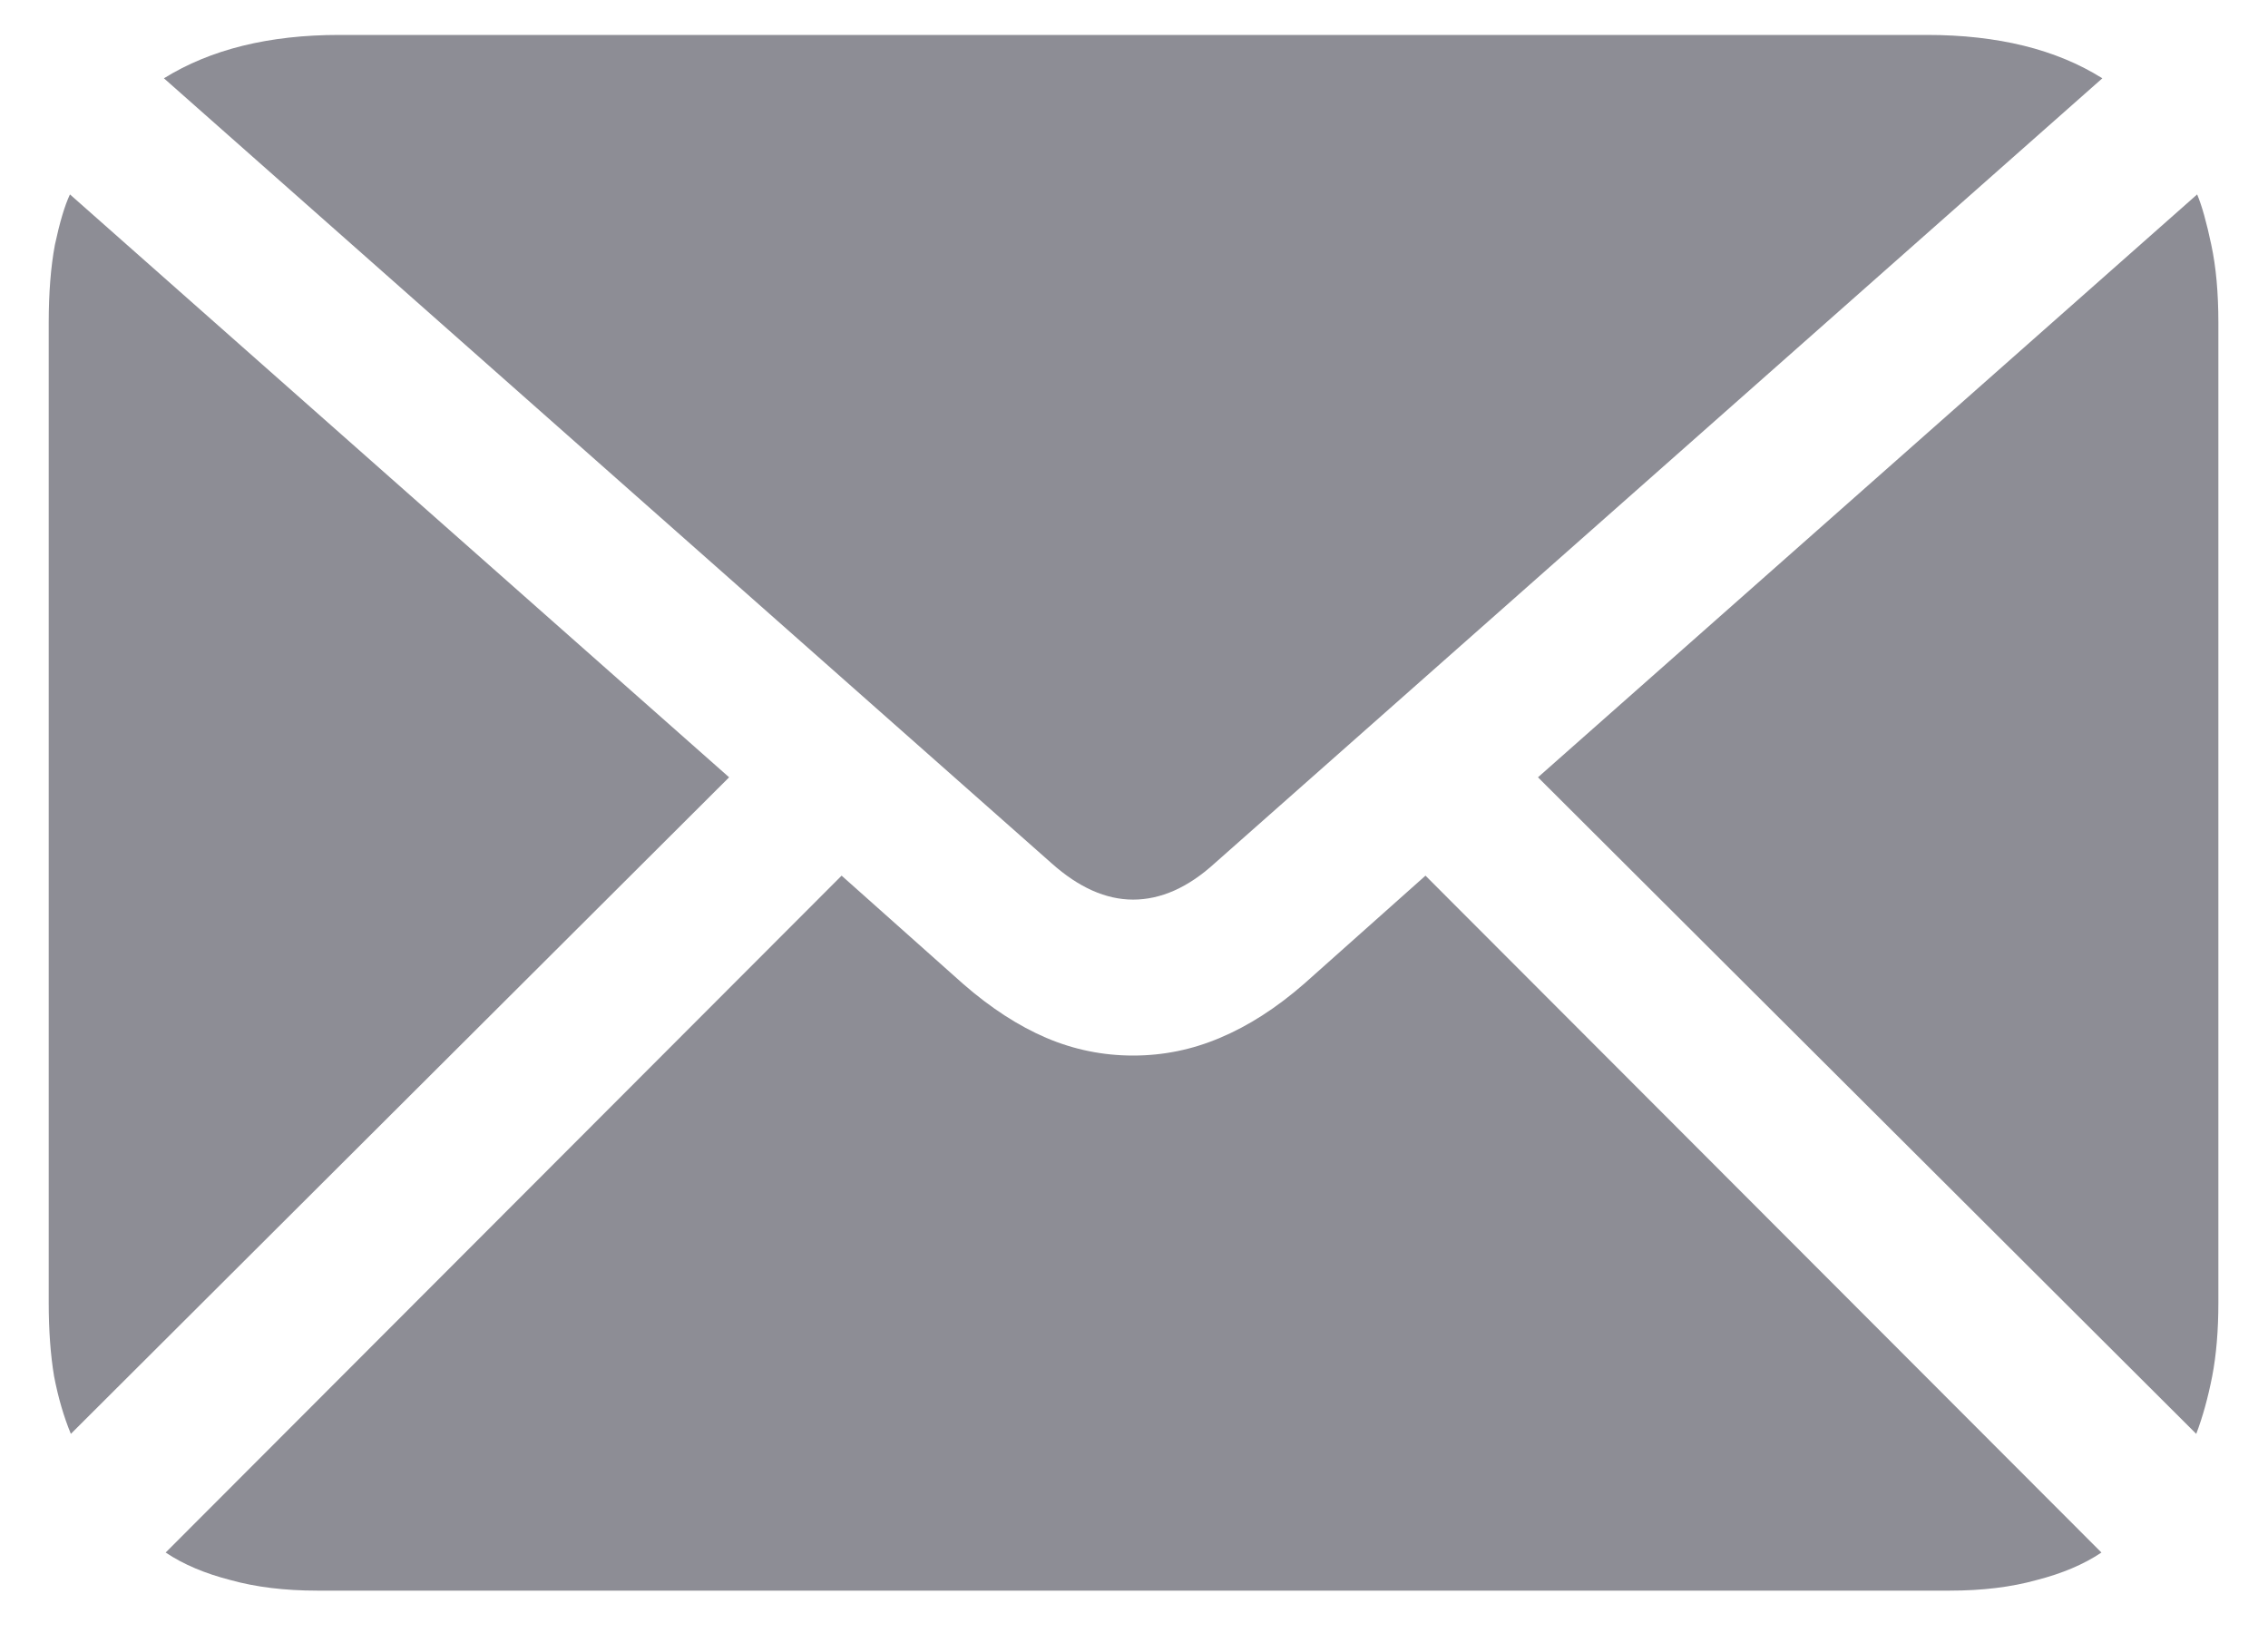 <svg width="25" height="18" viewBox="0 0 25 18" fill="none" xmlns="http://www.w3.org/2000/svg">
<path d="M12.49 9.916C12.191 9.916 11.891 9.783 11.592 9.516L1.807 0.863C2.321 0.544 2.965 0.385 3.74 0.385H21.24C22.021 0.385 22.666 0.544 23.174 0.863L13.389 9.516C13.096 9.783 12.796 9.916 12.49 9.916ZM0.781 15.805C0.703 15.616 0.641 15.404 0.596 15.17C0.557 14.935 0.537 14.665 0.537 14.359V3.559C0.537 3.227 0.56 2.94 0.605 2.699C0.658 2.452 0.713 2.266 0.771 2.143L8.037 8.568L0.781 15.805ZM3.496 17.533C3.138 17.533 2.819 17.494 2.539 17.416C2.259 17.344 2.021 17.244 1.826 17.113L9.277 9.652L10.615 10.844C10.921 11.111 11.227 11.309 11.533 11.44C11.839 11.57 12.158 11.635 12.49 11.635C12.822 11.635 13.141 11.57 13.447 11.44C13.76 11.309 14.069 11.111 14.375 10.844L15.713 9.652L23.164 17.113C22.969 17.244 22.731 17.344 22.451 17.416C22.171 17.494 21.852 17.533 21.494 17.533H3.496ZM24.209 15.805L16.953 8.568L24.219 2.143C24.271 2.266 24.323 2.452 24.375 2.699C24.427 2.94 24.453 3.227 24.453 3.559V14.359C24.453 14.665 24.43 14.935 24.385 15.17C24.339 15.404 24.281 15.616 24.209 15.805Z" fill="#8D8D95"/>
</svg>

